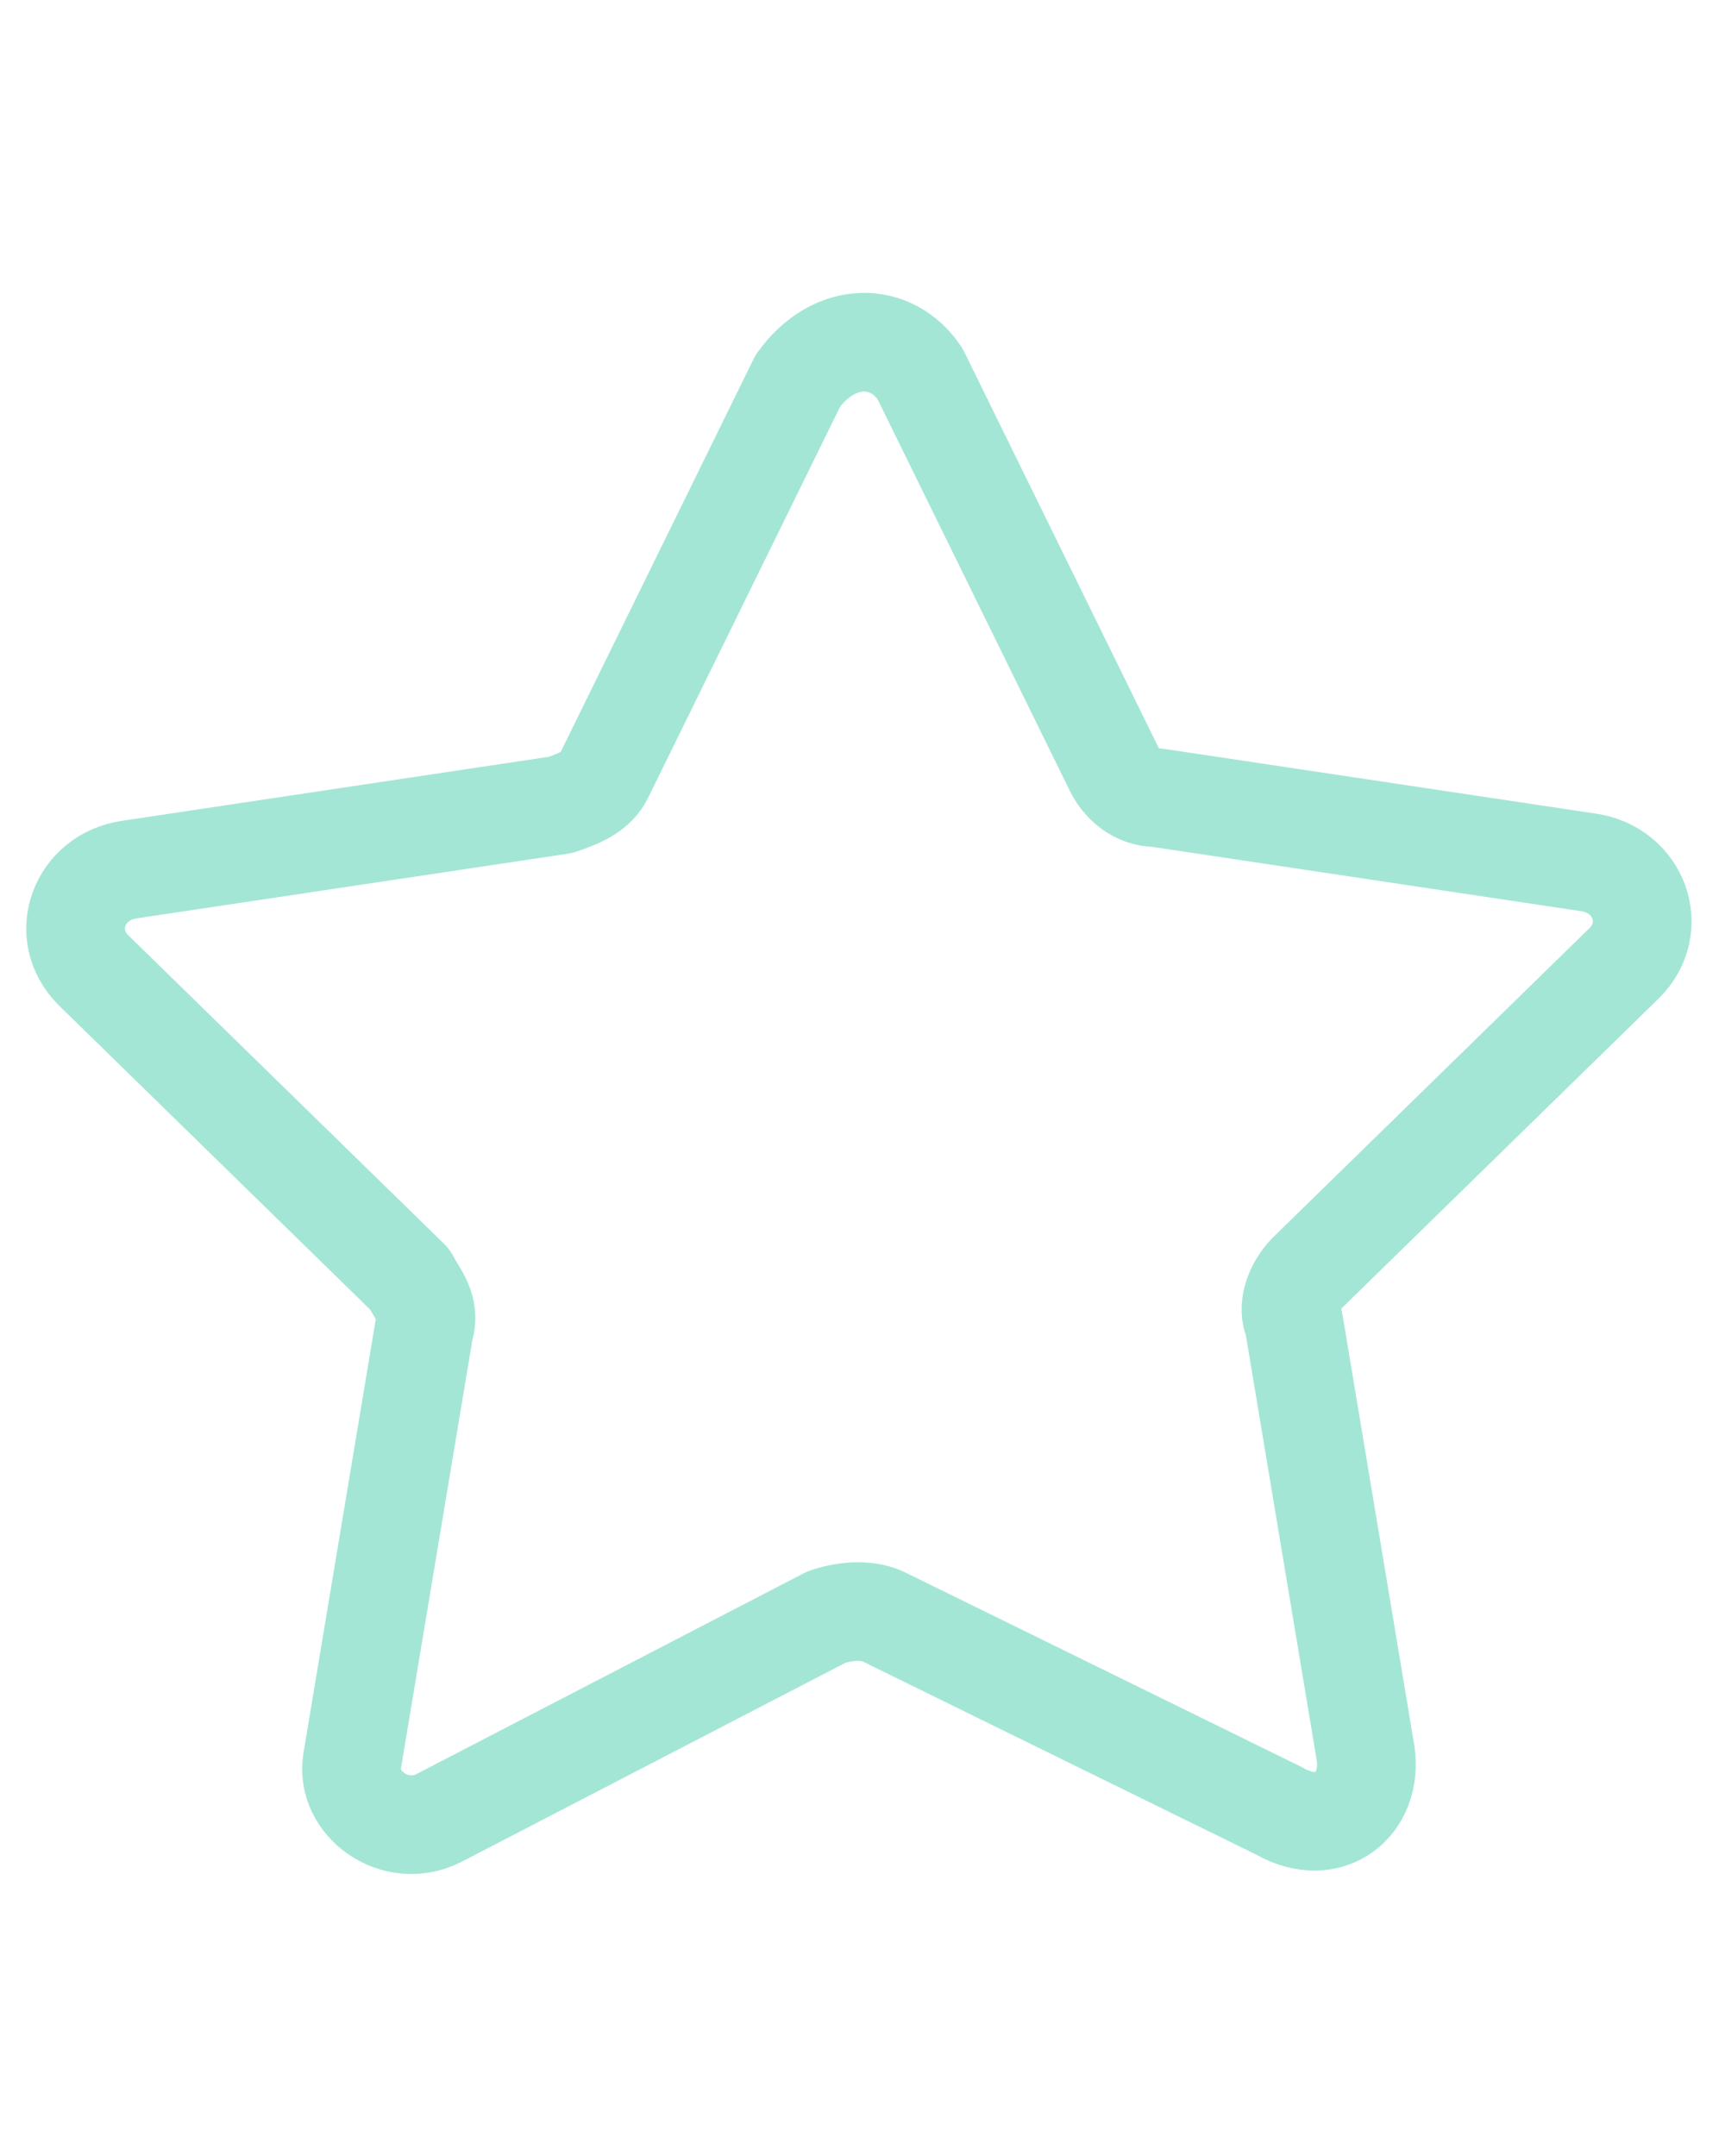 <?xml version="1.0" encoding="utf-8"?>
<!-- Generator: Adobe Illustrator 18.1.0, SVG Export Plug-In . SVG Version: 6.00 Build 0)  -->
<!DOCTYPE svg PUBLIC "-//W3C//DTD SVG 1.1//EN" "http://www.w3.org/Graphics/SVG/1.1/DTD/svg11.dtd">
<svg version="1.1" id="Camada_1" xmlns="http://www.w3.org/2000/svg" xmlns:xlink="http://www.w3.org/1999/xlink" x="0px" y="0px"
	 viewBox="0 0 24 30" enable-background="new 0 0 24 30" xml:space="preserve">
<path fill="none" stroke="#1BC19A" stroke-width="1.373" stroke-linecap="round" stroke-linejoin="round" stroke-miterlimit="10" stroke-opacity="0.4" d="
	M12.8,5.2l2.7,5.5c0.1,0.2,0.3,0.4,0.6,0.4l6,0.9c0.7,0.1,1,0.9,0.5,1.4l-4.4,4.3c-0.2,0.2-0.3,0.5-0.2,0.7l1,6
	c0.1,0.7-0.5,1.2-1.2,0.8l-5.5-2.7c-0.2-0.1-0.5-0.1-0.8,0l-5.4,2.8c-0.6,0.3-1.3-0.2-1.2-0.8l1-6c0.1-0.3-0.1-0.5-0.2-0.7l-4.4-4.3
	c-0.5-0.5-0.2-1.3,0.5-1.4l6-0.9c0.3-0.1,0.5-0.2,0.6-0.4l2.7-5.5C11.6,4.6,12.4,4.6,12.8,5.2z"/>
</svg>
